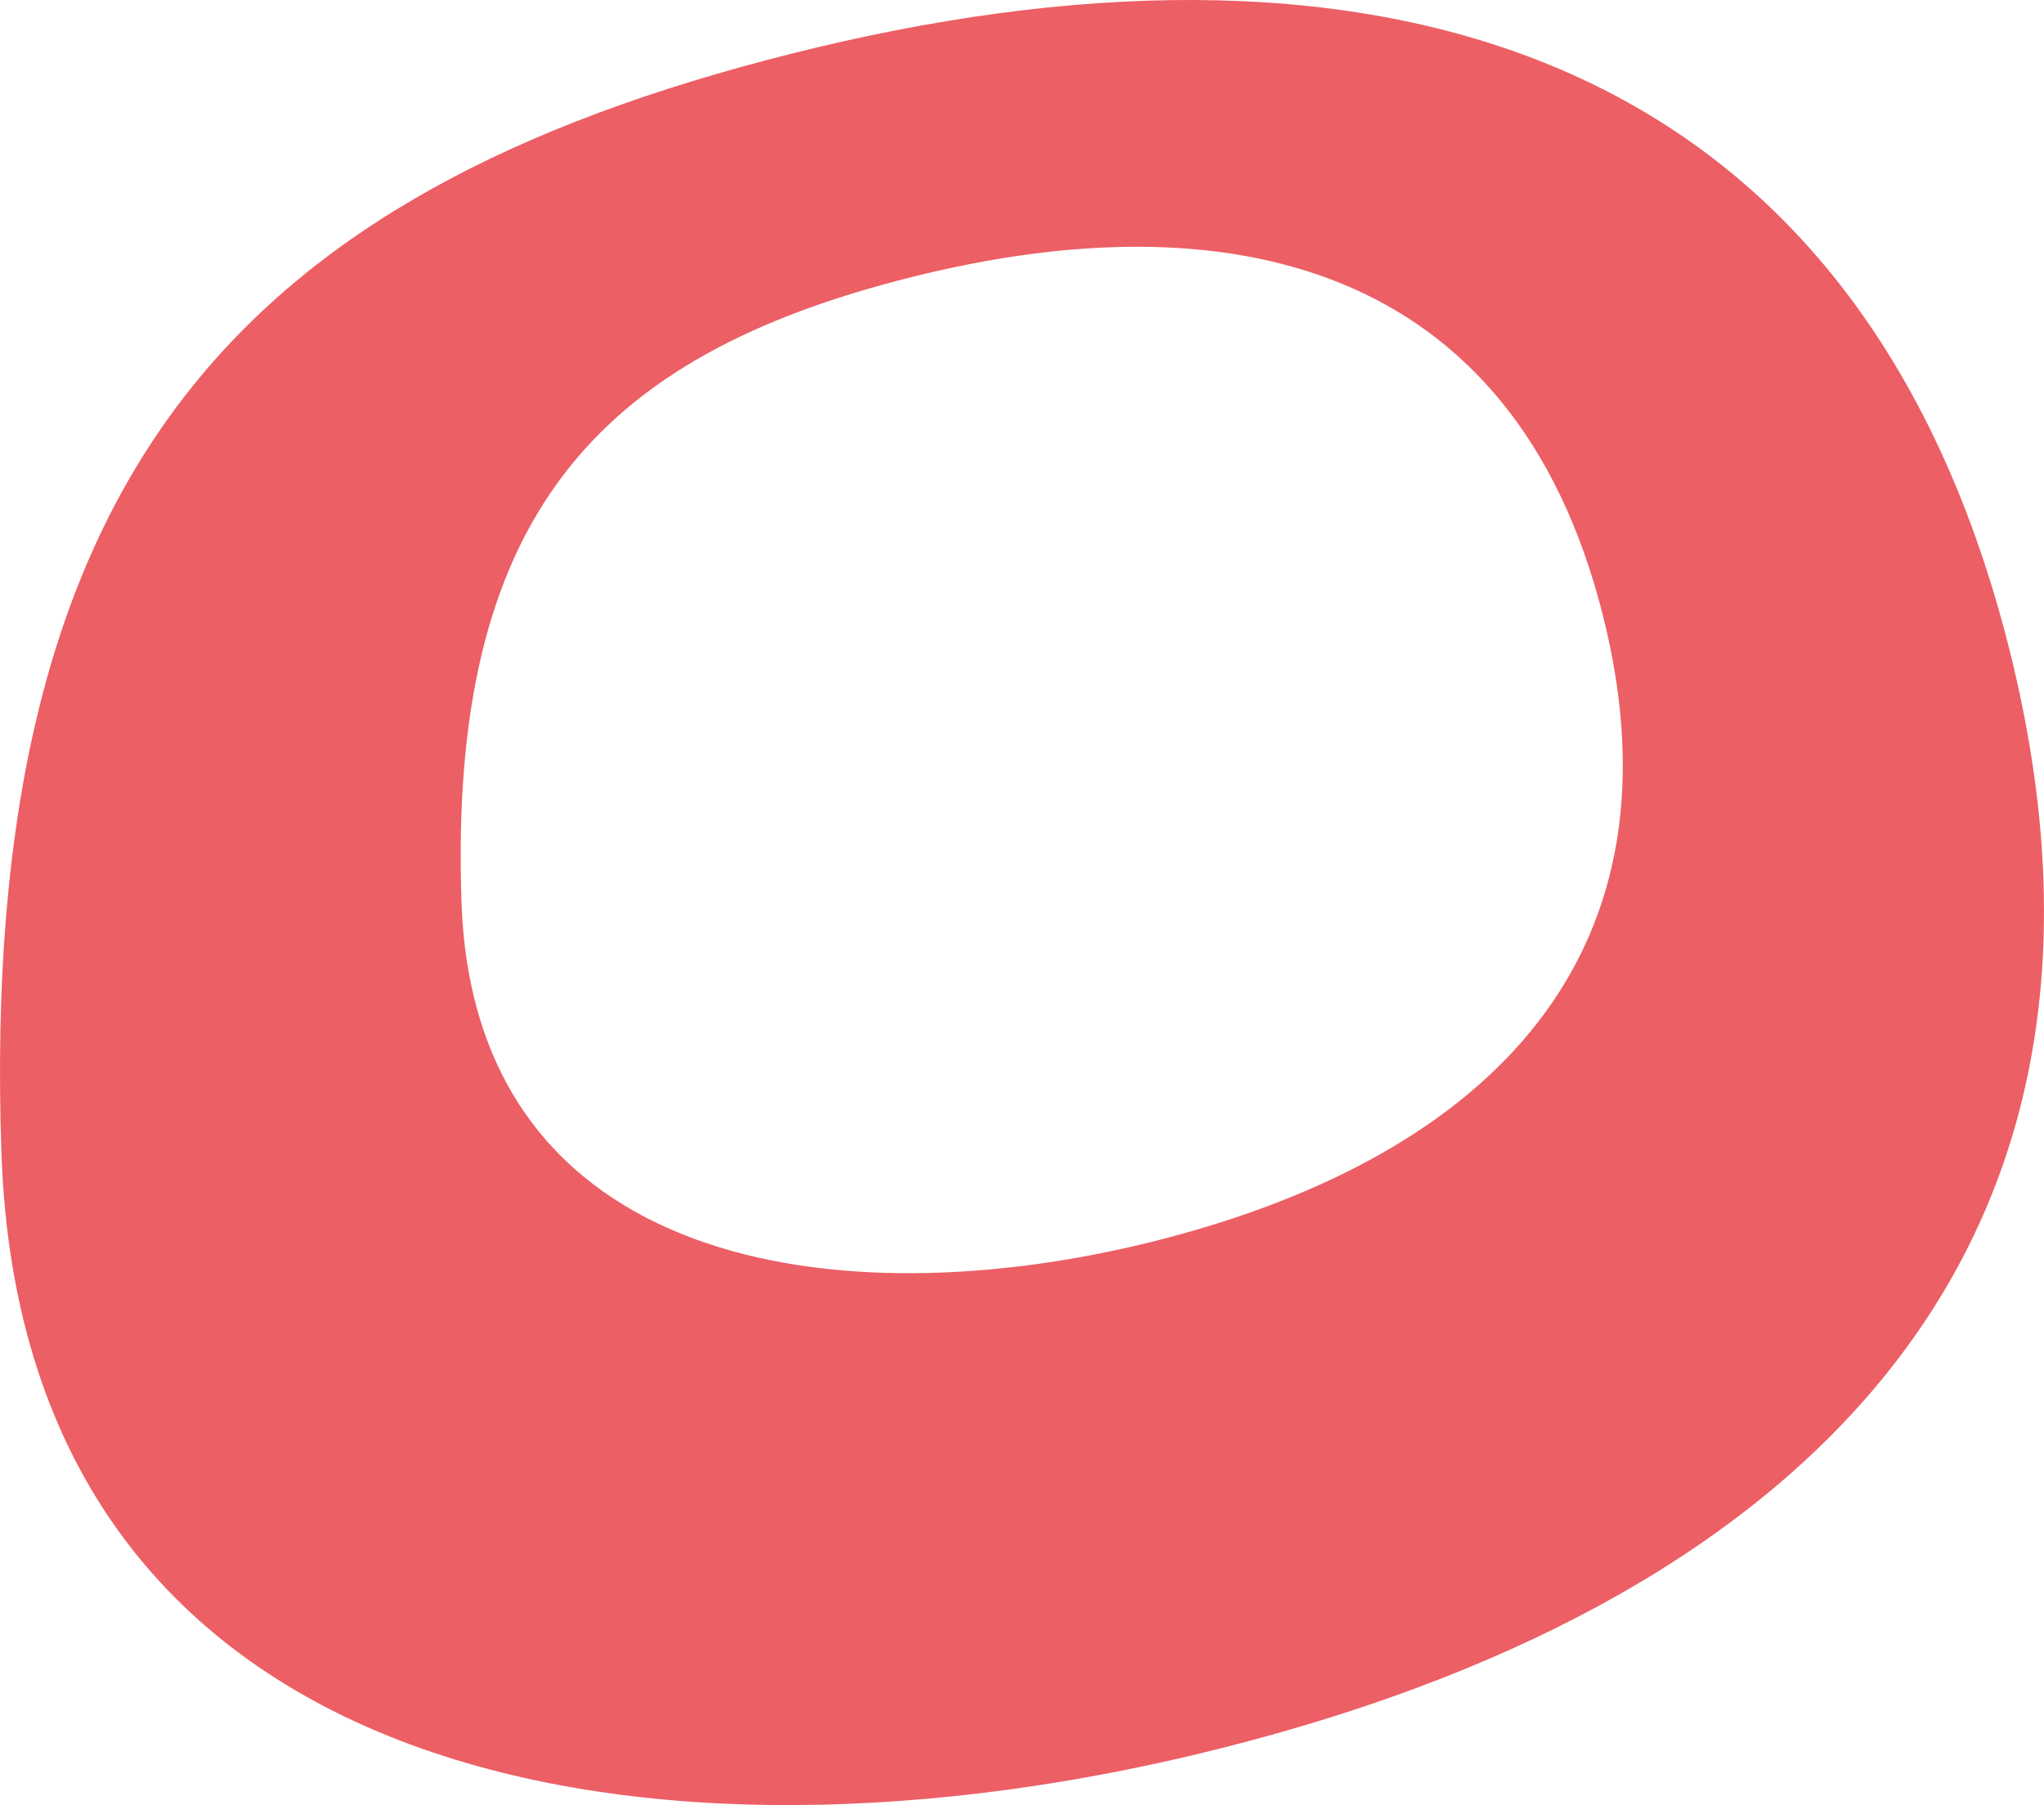 <?xml version="1.0" encoding="utf-8"?>
<!-- Generator: Adobe Illustrator 16.0.3, SVG Export Plug-In . SVG Version: 6.00 Build 0)  -->
<!DOCTYPE svg PUBLIC "-//W3C//DTD SVG 1.1//EN" "http://www.w3.org/Graphics/SVG/1.1/DTD/svg11.dtd">
<svg version="1.1" id="Layer_1" xmlns="http://www.w3.org/2000/svg" xmlns:xlink="http://www.w3.org/1999/xlink" x="0px" y="0px"
	 width="88.045px" height="77.765px" viewBox="0 0 88.045 77.765" enable-background="new 0 0 88.045 77.765" xml:space="preserve">
<path fill="#EC5F65" d="M86.557,27.99C79.802,1.085,58.038-3.694,34.154,2.297C10.271,8.291-0.943,20.53,0.062,49.672
	c0.95,27.706,28.519,31.675,52.403,25.678C76.347,69.372,93.289,54.875,86.557,27.99z M49.681,53.482
	c-13.586,3.399-29.26,1.155-29.801-14.602c-0.577-16.57,5.802-23.54,19.373-26.939c13.584-3.414,25.96-0.697,29.801,14.606
	C72.887,41.842,63.258,50.079,49.681,53.482z"/>
</svg>
